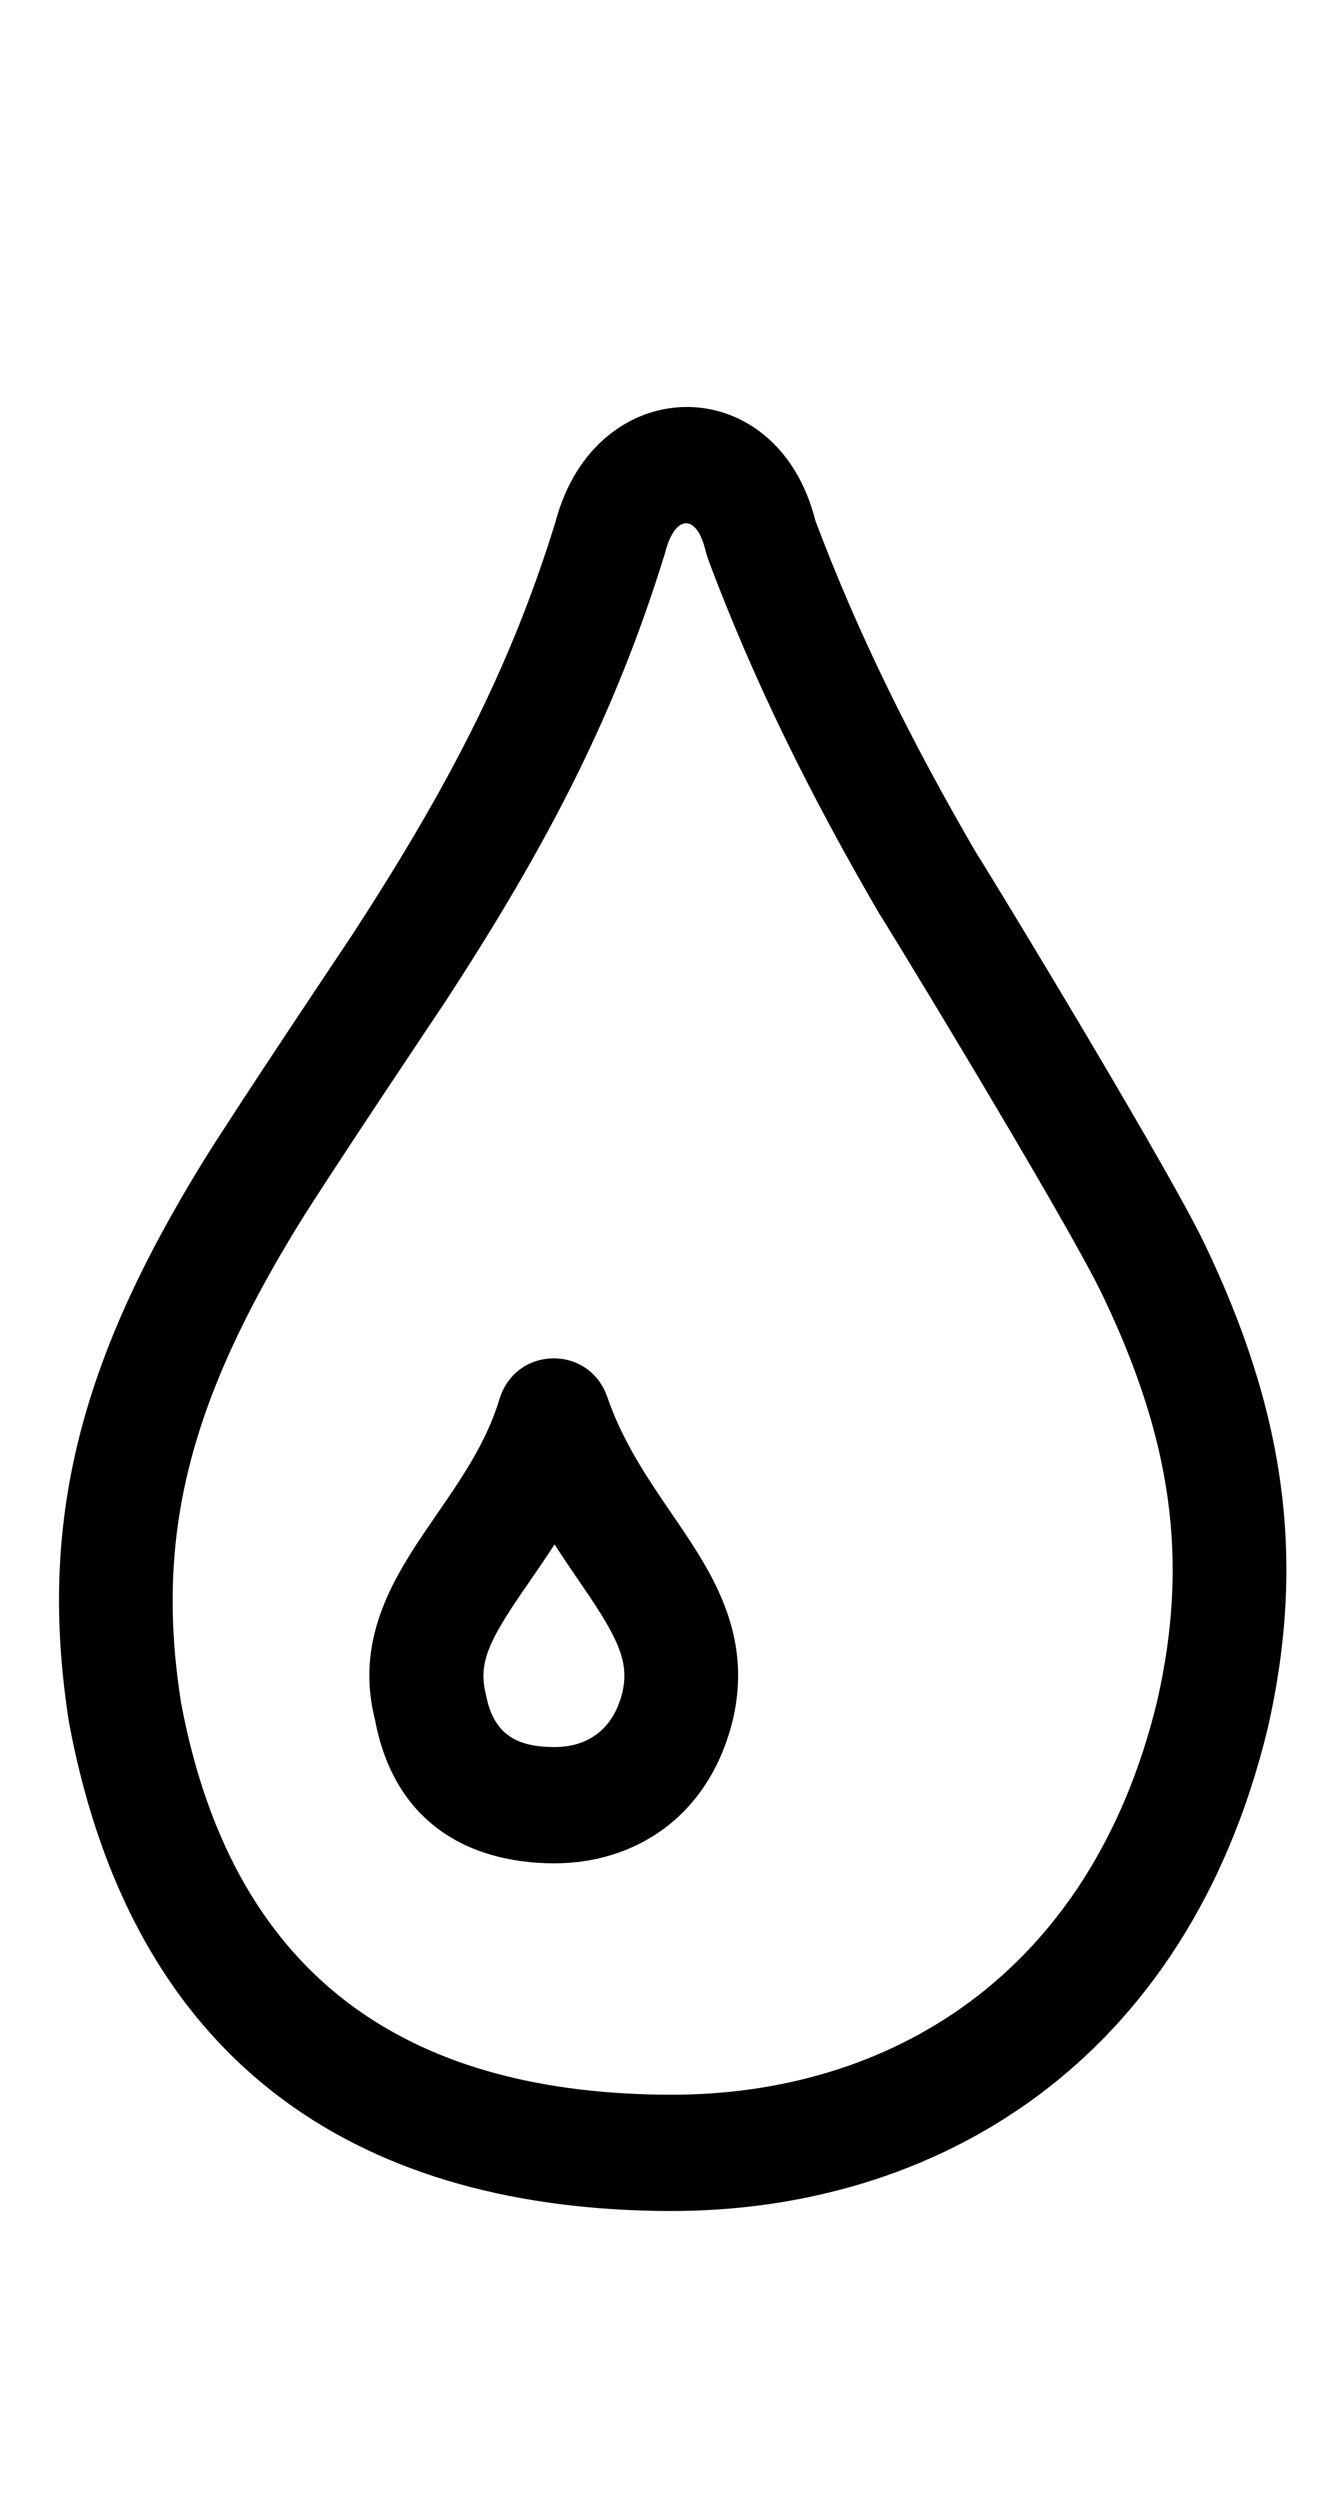 <?xml version="1.0" encoding="UTF-8"?>
<svg width="23px" height="43px" viewBox="0 0 23 43" version="1.1" xmlns="http://www.w3.org/2000/svg" xmlns:xlink="http://www.w3.org/1999/xlink">
    <!-- Generator: Sketch 51.2 (57519) - http://www.bohemiancoding.com/sketch -->
    <title>icon copy 13</title>
    <desc>Created with Sketch.</desc>
    <defs></defs>
    <g id="icon-copy-13" stroke="none" stroke-width="1" fill="none" fill-rule="evenodd">
        <g id="water-copy-3" transform="translate(2, 8)" fill="#000000" fill-rule="nonzero">
            <path d="M9.441,1.51 C8.592,4.27 7.436,6.513 5.62,9.291 C5.677,9.203 3.627,12.264 3.127,13.078 C1.293,16.071 0.651,18.366 1.116,21.295 C2.042,26.222 5.243,28.009 9.498,28.03 C13.29,28.049 16.766,25.981 17.907,21.257 C18.467,18.801 18.14,16.723 16.964,14.272 C16.311,12.91 12.864,7.266 13.15,7.758 C11.917,5.64 10.97,3.722 10.18,1.617 L10.141,1.487 C9.99,0.833 9.612,0.835 9.441,1.51 Z M7.555,0.98 C8.241,-1.637 11.366,-1.675 12.027,0.957 C12.769,2.923 13.662,4.727 14.83,6.734 C14.491,6.151 18.015,11.922 18.72,13.39 C20.083,16.231 20.482,18.771 19.809,21.724 C18.418,27.483 14.098,30.053 9.488,30.03 C4.408,30.004 0.334,27.731 -0.81,21.644 C-1.365,18.141 -0.595,15.385 1.471,12.016 C1.995,11.161 4.072,8.06 3.994,8.179 C5.711,5.553 6.785,3.471 7.555,0.98 Z" id="Path-3"></path>
            <path d="M7.342,18.863 C7.264,18.979 6.967,19.409 6.899,19.51 C6.751,19.731 6.645,19.899 6.56,20.054 C6.325,20.482 6.266,20.769 6.358,21.142 C6.487,21.828 6.88,22.047 7.53,22.05 C8.079,22.053 8.546,21.776 8.708,21.103 C8.788,20.753 8.726,20.453 8.489,20.019 C8.399,19.855 8.288,19.677 8.122,19.43 C8.115,19.42 7.749,18.884 7.636,18.713 C7.603,18.663 7.571,18.613 7.54,18.564 C7.477,18.661 7.411,18.761 7.342,18.863 Z M8.447,16.029 C8.628,16.55 8.876,17.015 9.258,17.595 C9.36,17.75 9.718,18.275 9.733,18.297 C9.93,18.59 10.071,18.814 10.196,19.043 C10.653,19.879 10.815,20.67 10.61,21.57 C10.197,23.277 8.887,24.057 7.521,24.05 C6.044,24.043 4.779,23.337 4.451,21.58 C4.23,20.707 4.393,19.914 4.856,19.073 C4.975,18.857 5.11,18.642 5.289,18.376 C5.365,18.263 5.662,17.831 5.733,17.727 C6.177,17.07 6.43,16.597 6.592,16.066 C6.872,15.148 8.133,15.124 8.447,16.029 Z" id="Path-3-Copy"></path>
        </g>
    </g>
</svg>